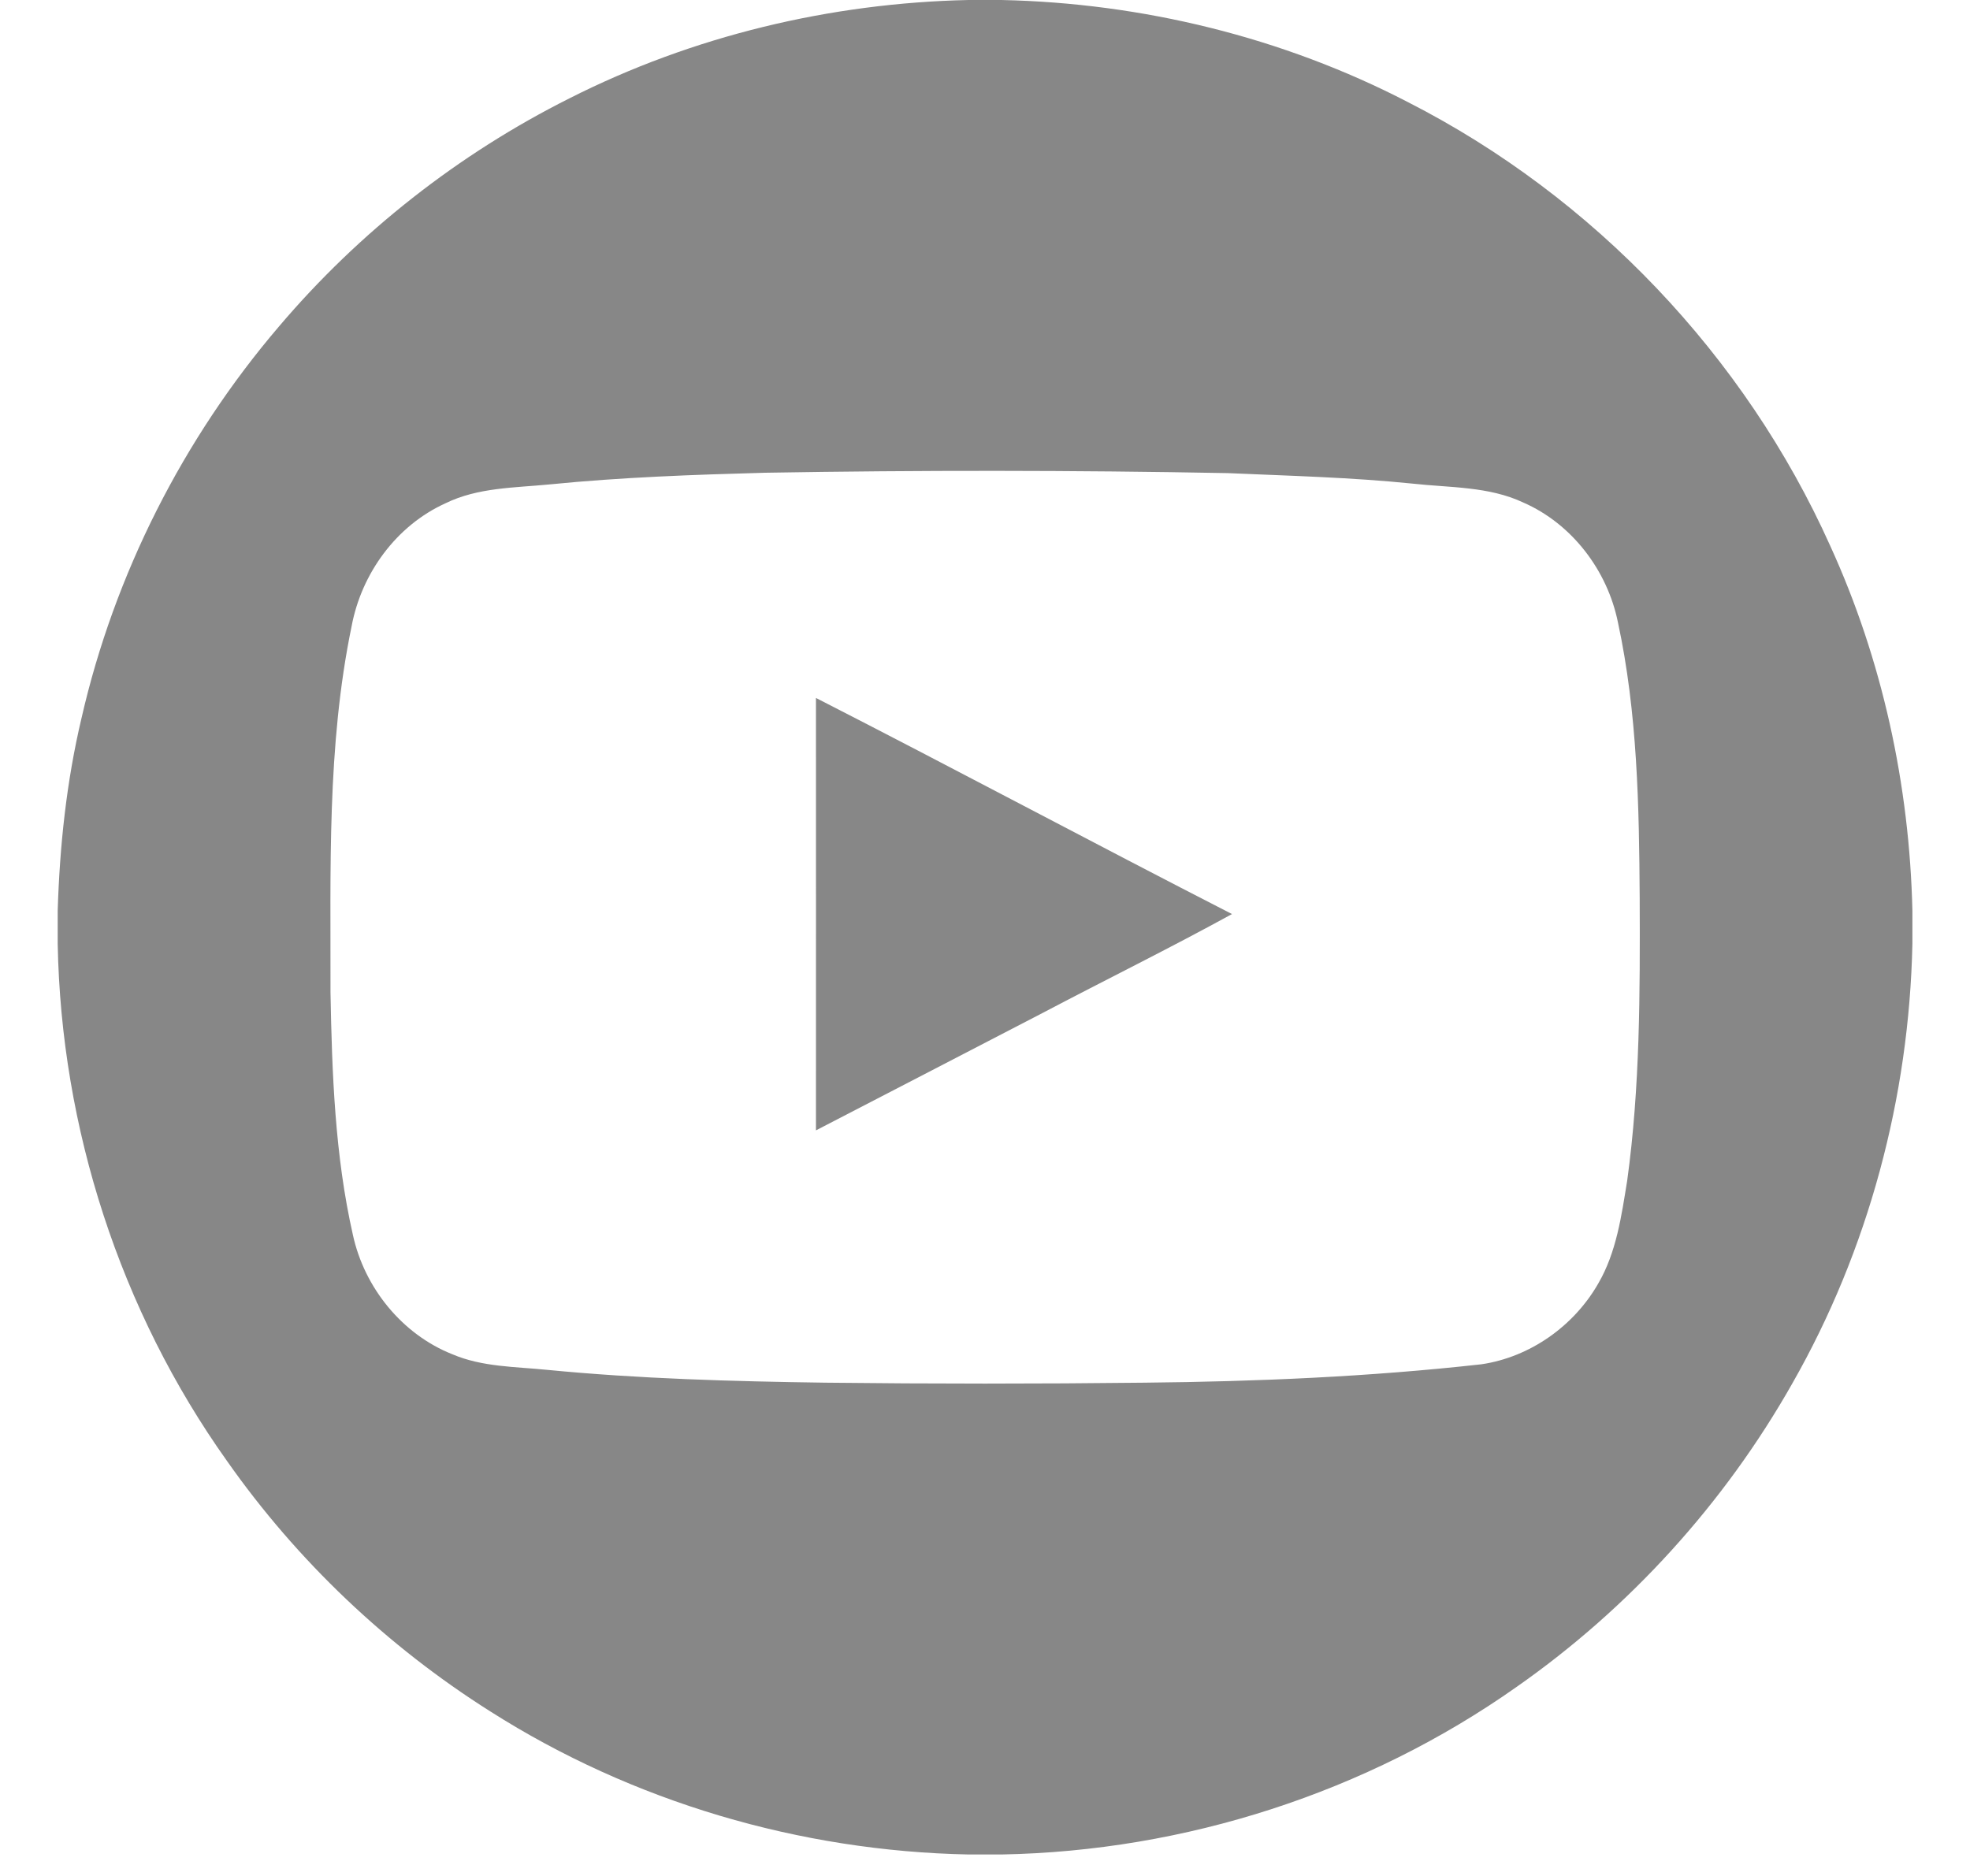 <svg width="21" height="20" viewBox="0 0 21 20" fill="none" xmlns="http://www.w3.org/2000/svg">
<path d="M10.323 0H10.675C12.177 0.032 13.674 0.397 15.009 1.089C16.985 2.097 18.6 3.793 19.509 5.817C20.066 7.036 20.355 8.37 20.386 9.709V10.061C20.352 11.697 19.918 13.326 19.106 14.749C18.383 16.027 17.37 17.143 16.166 17.985C14.569 19.112 12.63 19.735 10.677 19.771H10.326C8.53 19.736 6.744 19.211 5.227 18.246C4.128 17.552 3.167 16.64 2.42 15.576C1.28 13.975 0.651 12.025 0.615 10.062V9.71C0.636 9.021 0.709 8.332 0.868 7.66C1.219 6.123 1.952 4.676 2.976 3.478C3.83 2.472 4.889 1.641 6.069 1.049C7.384 0.383 8.851 0.032 10.323 0ZM8.156 5.04C7.391 5.061 6.625 5.088 5.863 5.164C5.487 5.201 5.094 5.196 4.748 5.366C4.223 5.604 3.853 6.115 3.748 6.677C3.483 7.959 3.526 9.277 3.523 10.579C3.539 11.445 3.57 12.319 3.762 13.166C3.884 13.727 4.285 14.225 4.822 14.438C5.14 14.574 5.491 14.57 5.83 14.604C6.817 14.7 7.809 14.727 8.8 14.741C9.933 14.754 11.067 14.754 12.2 14.741C13.399 14.729 14.599 14.678 15.791 14.545C16.31 14.469 16.778 14.137 17.037 13.684C17.232 13.35 17.285 12.96 17.346 12.585C17.483 11.589 17.483 10.58 17.479 9.576C17.473 8.593 17.455 7.6 17.247 6.635C17.135 6.082 16.757 5.584 16.237 5.357C15.869 5.184 15.453 5.2 15.058 5.156C14.403 5.089 13.745 5.073 13.088 5.044C11.444 5.013 9.8 5.012 8.156 5.04Z" fill="#878787"/>
<path d="M8.698 7.441C10.181 8.199 11.65 8.985 13.133 9.745C12.466 10.111 11.783 10.447 11.109 10.802C10.306 11.218 9.503 11.635 8.698 12.051C8.698 10.514 8.699 8.978 8.698 7.441Z" fill="#878787"/>
</svg>
